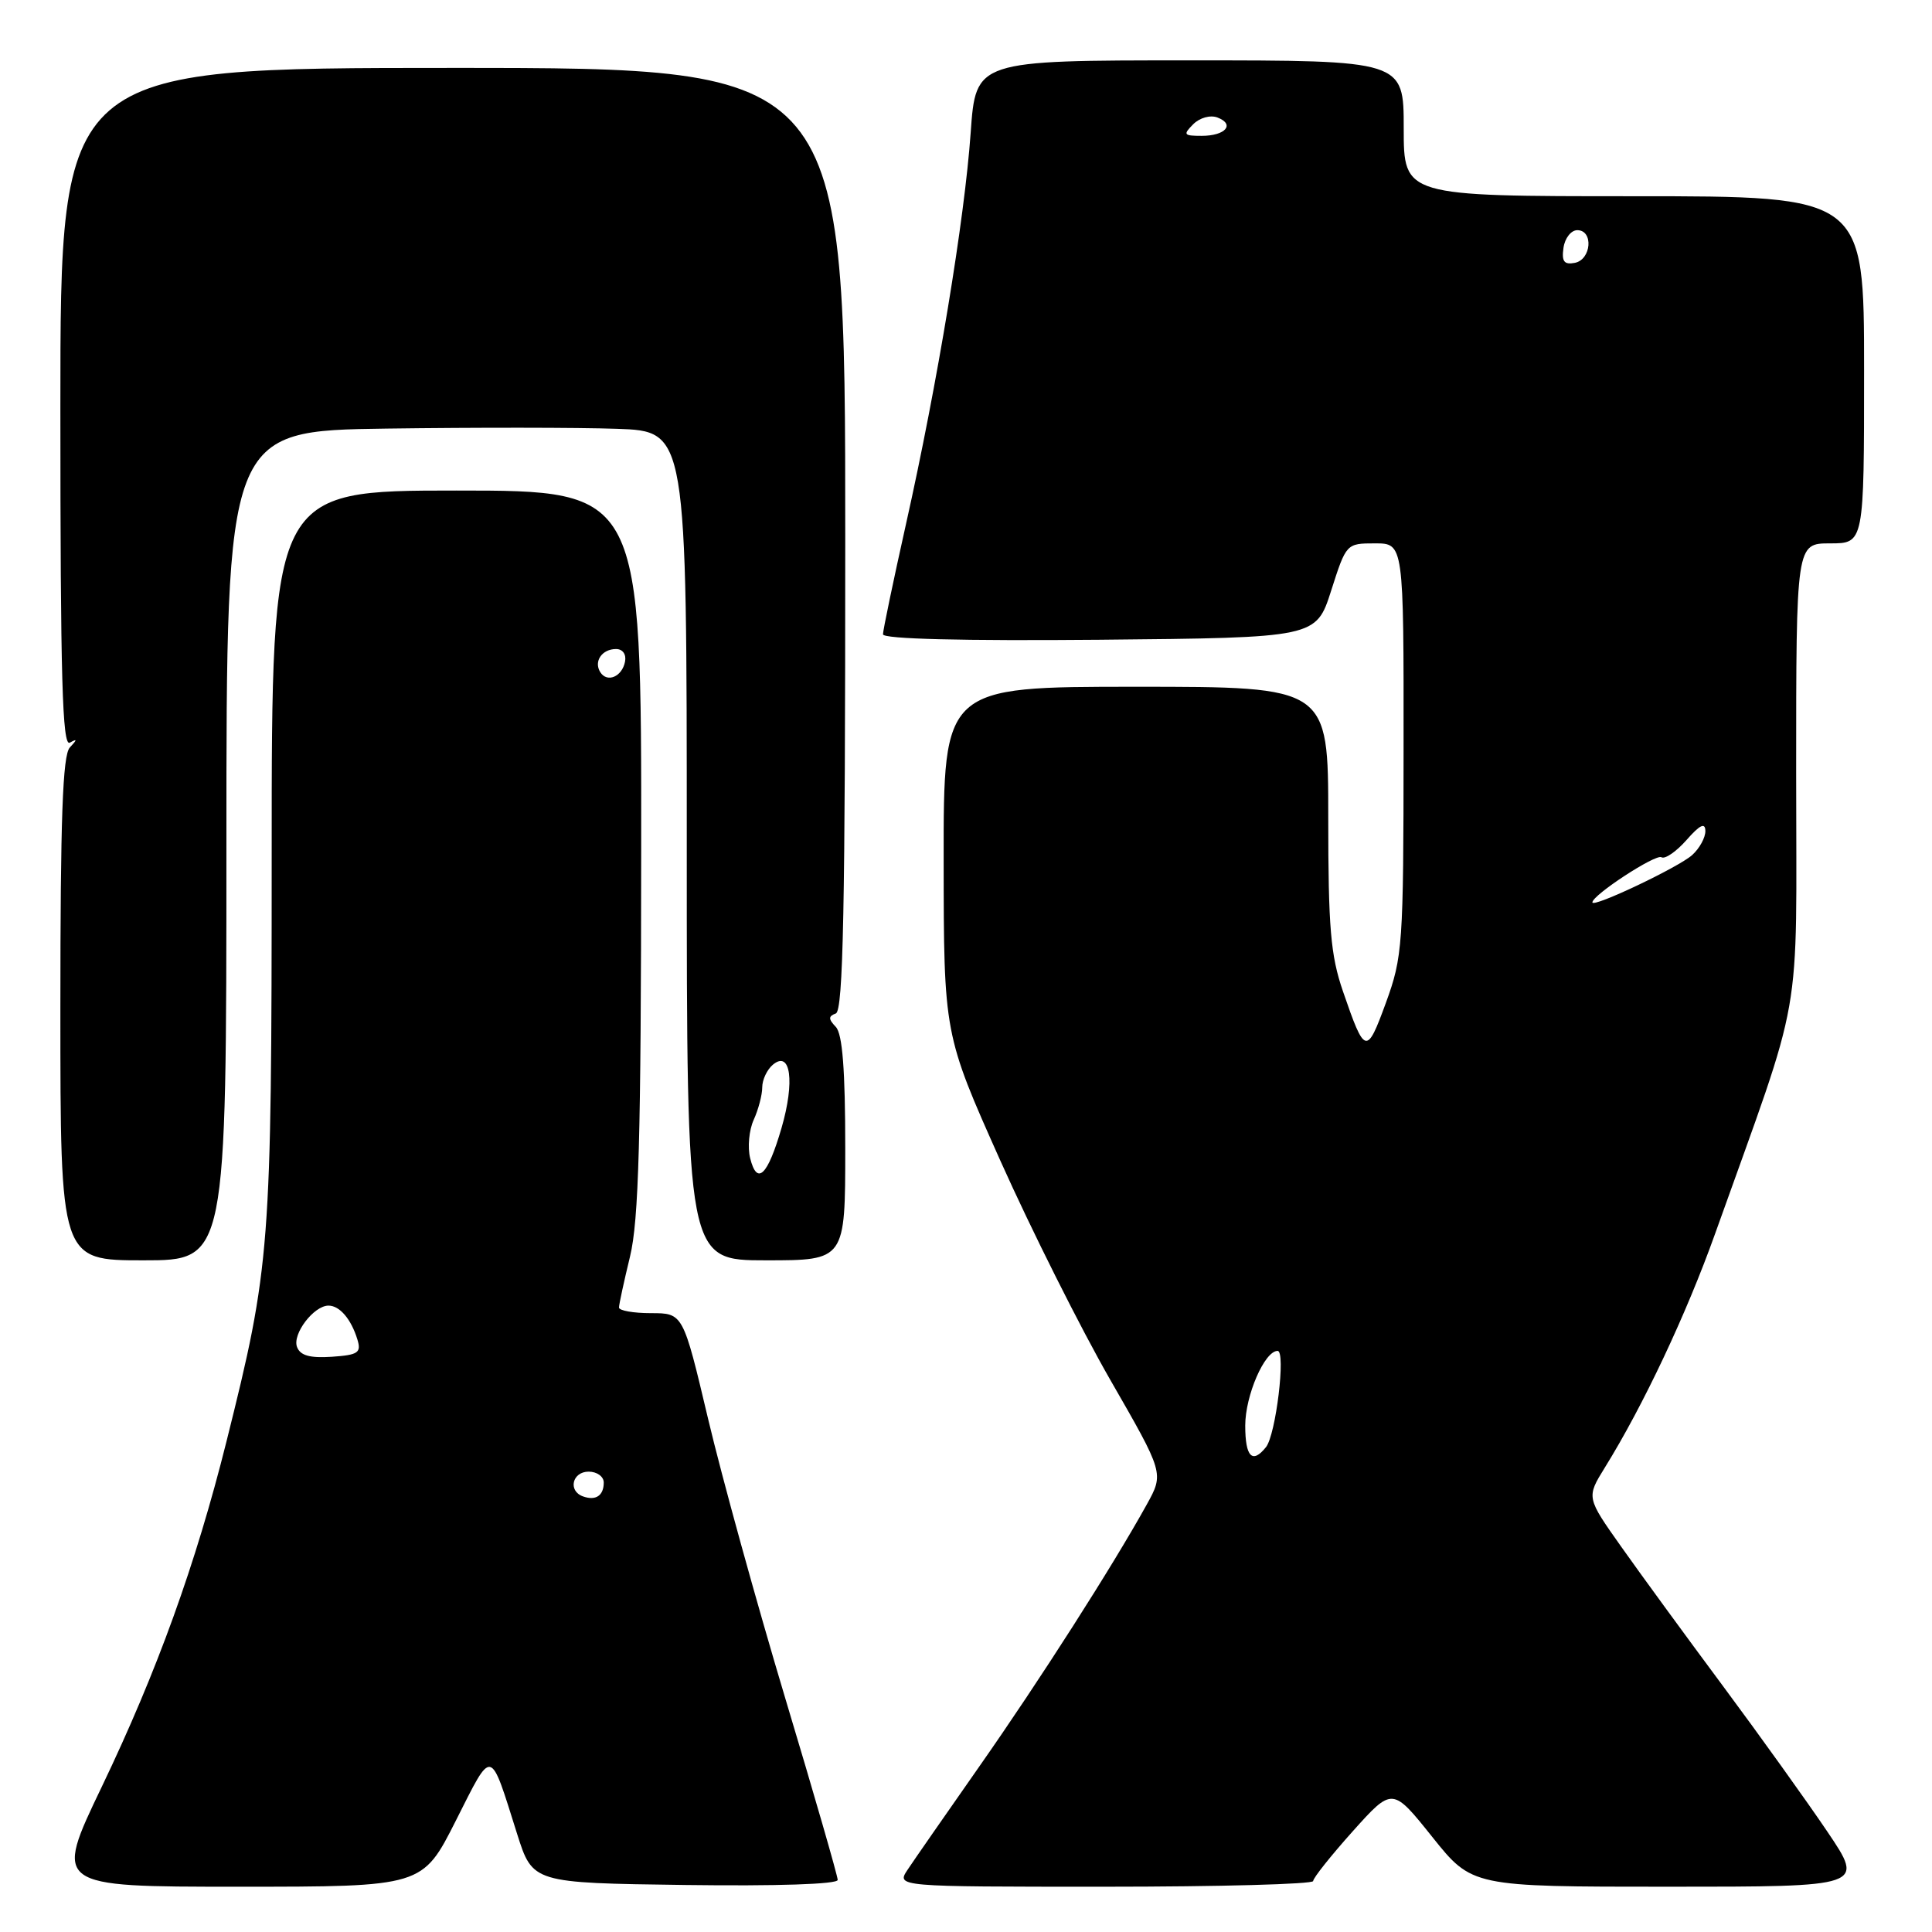 <?xml version="1.0" encoding="UTF-8" standalone="no"?>
<!DOCTYPE svg PUBLIC "-//W3C//DTD SVG 1.1//EN" "http://www.w3.org/Graphics/SVG/1.1/DTD/svg11.dtd" >
<svg xmlns="http://www.w3.org/2000/svg" xmlns:xlink="http://www.w3.org/1999/xlink" version="1.1" viewBox="0 0 256 256">
 <g >
 <path fill="currentColor"
d=" M 60.40 241.25 C 65.32 231.52 64.86 231.42 68.52 243.00 C 70.58 249.50 70.58 249.50 90.79 249.77 C 102.91 249.93 111.00 249.67 111.00 249.10 C 111.00 248.59 107.88 237.77 104.06 225.06 C 100.25 212.36 95.64 195.67 93.82 187.98 C 90.51 174.00 90.51 174.00 86.26 174.00 C 83.92 174.00 82.01 173.66 82.02 173.25 C 82.02 172.84 82.68 169.80 83.48 166.50 C 84.64 161.70 84.94 150.92 84.96 112.75 C 85.00 65.00 85.00 65.00 60.50 65.00 C 36.00 65.00 36.00 65.00 36.00 113.25 C 35.99 165.59 35.83 167.71 30.01 191.00 C 25.94 207.27 20.83 221.43 13.49 236.75 C 7.13 250.00 7.13 250.00 31.56 250.00 C 55.98 250.00 55.98 250.00 60.40 241.25 Z  M 174.00 249.25 C 174.00 248.84 176.37 245.87 179.25 242.65 C 184.50 236.80 184.50 236.80 189.78 243.40 C 195.06 250.00 195.06 250.00 221.06 250.00 C 247.06 250.00 247.06 250.00 242.14 242.71 C 239.43 238.70 233.22 230.03 228.34 223.46 C 223.45 216.88 217.37 208.56 214.83 204.96 C 210.20 198.42 210.20 198.42 212.65 194.46 C 217.73 186.27 223.45 174.14 227.25 163.50 C 239.12 130.26 238.00 136.60 238.00 102.49 C 238.00 72.00 238.00 72.00 242.50 72.00 C 247.00 72.00 247.00 72.00 247.00 49.00 C 247.00 26.00 247.00 26.00 216.50 26.00 C 186.00 26.00 186.00 26.00 186.00 17.00 C 186.00 8.00 186.00 8.00 157.65 8.00 C 129.30 8.00 129.30 8.00 128.62 17.57 C 127.82 29.02 124.22 50.81 120.04 69.48 C 118.37 76.96 117.00 83.52 117.00 84.05 C 117.00 84.67 127.52 84.93 145.69 84.77 C 174.39 84.50 174.39 84.50 176.39 78.25 C 178.38 72.03 178.40 72.00 182.19 72.00 C 186.00 72.00 186.00 72.00 185.98 99.25 C 185.97 125.29 185.86 126.78 183.63 132.90 C 181.09 139.85 180.85 139.79 177.95 131.36 C 176.31 126.59 176.00 122.94 176.00 108.34 C 176.00 91.00 176.00 91.00 150.51 91.00 C 125.02 91.00 125.02 91.00 125.04 114.02 C 125.06 137.03 125.06 137.03 132.54 153.77 C 136.66 162.97 143.22 176.06 147.13 182.86 C 154.24 195.22 154.24 195.22 151.95 199.36 C 147.42 207.54 137.72 222.71 129.81 234.00 C 125.38 240.33 121.08 246.51 120.26 247.75 C 118.77 250.00 118.77 250.00 146.38 250.00 C 161.57 250.00 174.00 249.66 174.00 249.25 Z  M 30.00 112.04 C 30.00 57.08 30.00 57.08 51.25 56.79 C 62.94 56.63 76.66 56.64 81.75 56.82 C 91.00 57.14 91.00 57.14 91.00 112.07 C 91.00 167.00 91.00 167.00 101.50 167.00 C 112.00 167.00 112.00 167.00 112.00 152.20 C 112.00 141.73 111.63 137.01 110.75 136.07 C 109.75 135.02 109.75 134.66 110.75 134.29 C 111.73 133.93 112.00 120.44 112.00 71.42 C 112.00 9.00 112.00 9.00 60.00 9.00 C 8.00 9.00 8.00 9.00 8.00 54.06 C 8.00 89.82 8.26 98.97 9.25 98.41 C 10.25 97.85 10.25 97.98 9.25 99.05 C 8.30 100.07 8.00 108.44 8.00 133.70 C 8.00 167.00 8.00 167.00 19.00 167.00 C 30.00 167.00 30.00 167.00 30.00 112.04 Z  M 77.25 198.28 C 75.23 197.56 75.82 195.00 78.00 195.00 C 79.10 195.00 80.00 195.65 80.00 196.44 C 80.00 198.18 78.94 198.89 77.25 198.28 Z  M 39.36 178.49 C 38.70 176.78 41.58 173.00 43.53 173.00 C 45.01 173.00 46.54 174.80 47.36 177.50 C 47.89 179.24 47.46 179.54 43.96 179.78 C 41.07 179.97 39.79 179.62 39.36 178.49 Z  M 79.53 89.05 C 78.65 87.63 79.77 86.00 81.63 86.00 C 82.51 86.00 83.01 86.70 82.82 87.67 C 82.43 89.68 80.44 90.52 79.53 89.05 Z  M 165.00 188.90 C 165.00 184.92 167.56 179.00 169.29 179.00 C 170.40 179.00 169.06 190.11 167.75 191.75 C 165.94 194.02 165.00 193.05 165.00 188.90 Z  M 211.00 119.57 C 211.00 118.60 219.39 113.12 220.15 113.59 C 220.61 113.88 222.11 112.85 223.47 111.31 C 225.24 109.29 225.95 108.95 225.97 110.10 C 225.99 110.97 225.20 112.42 224.22 113.30 C 222.44 114.91 211.00 120.34 211.00 119.57 Z  M 207.17 32.84 C 207.35 31.55 208.18 30.50 209.00 30.50 C 211.17 30.50 210.87 34.40 208.67 34.83 C 207.25 35.10 206.91 34.65 207.17 32.84 Z  M 158.11 16.46 C 158.97 15.60 160.37 15.21 161.32 15.57 C 163.69 16.48 162.38 18.00 159.23 18.00 C 156.84 18.00 156.73 17.85 158.11 16.46 Z  M 99.40 153.47 C 99.04 152.03 99.25 149.74 99.87 148.38 C 100.49 147.02 101.00 145.08 101.00 144.08 C 101.00 143.07 101.64 141.72 102.42 141.07 C 104.77 139.12 105.34 143.32 103.56 149.45 C 101.71 155.80 100.32 157.14 99.40 153.47 Z "/>
</g>
</svg>